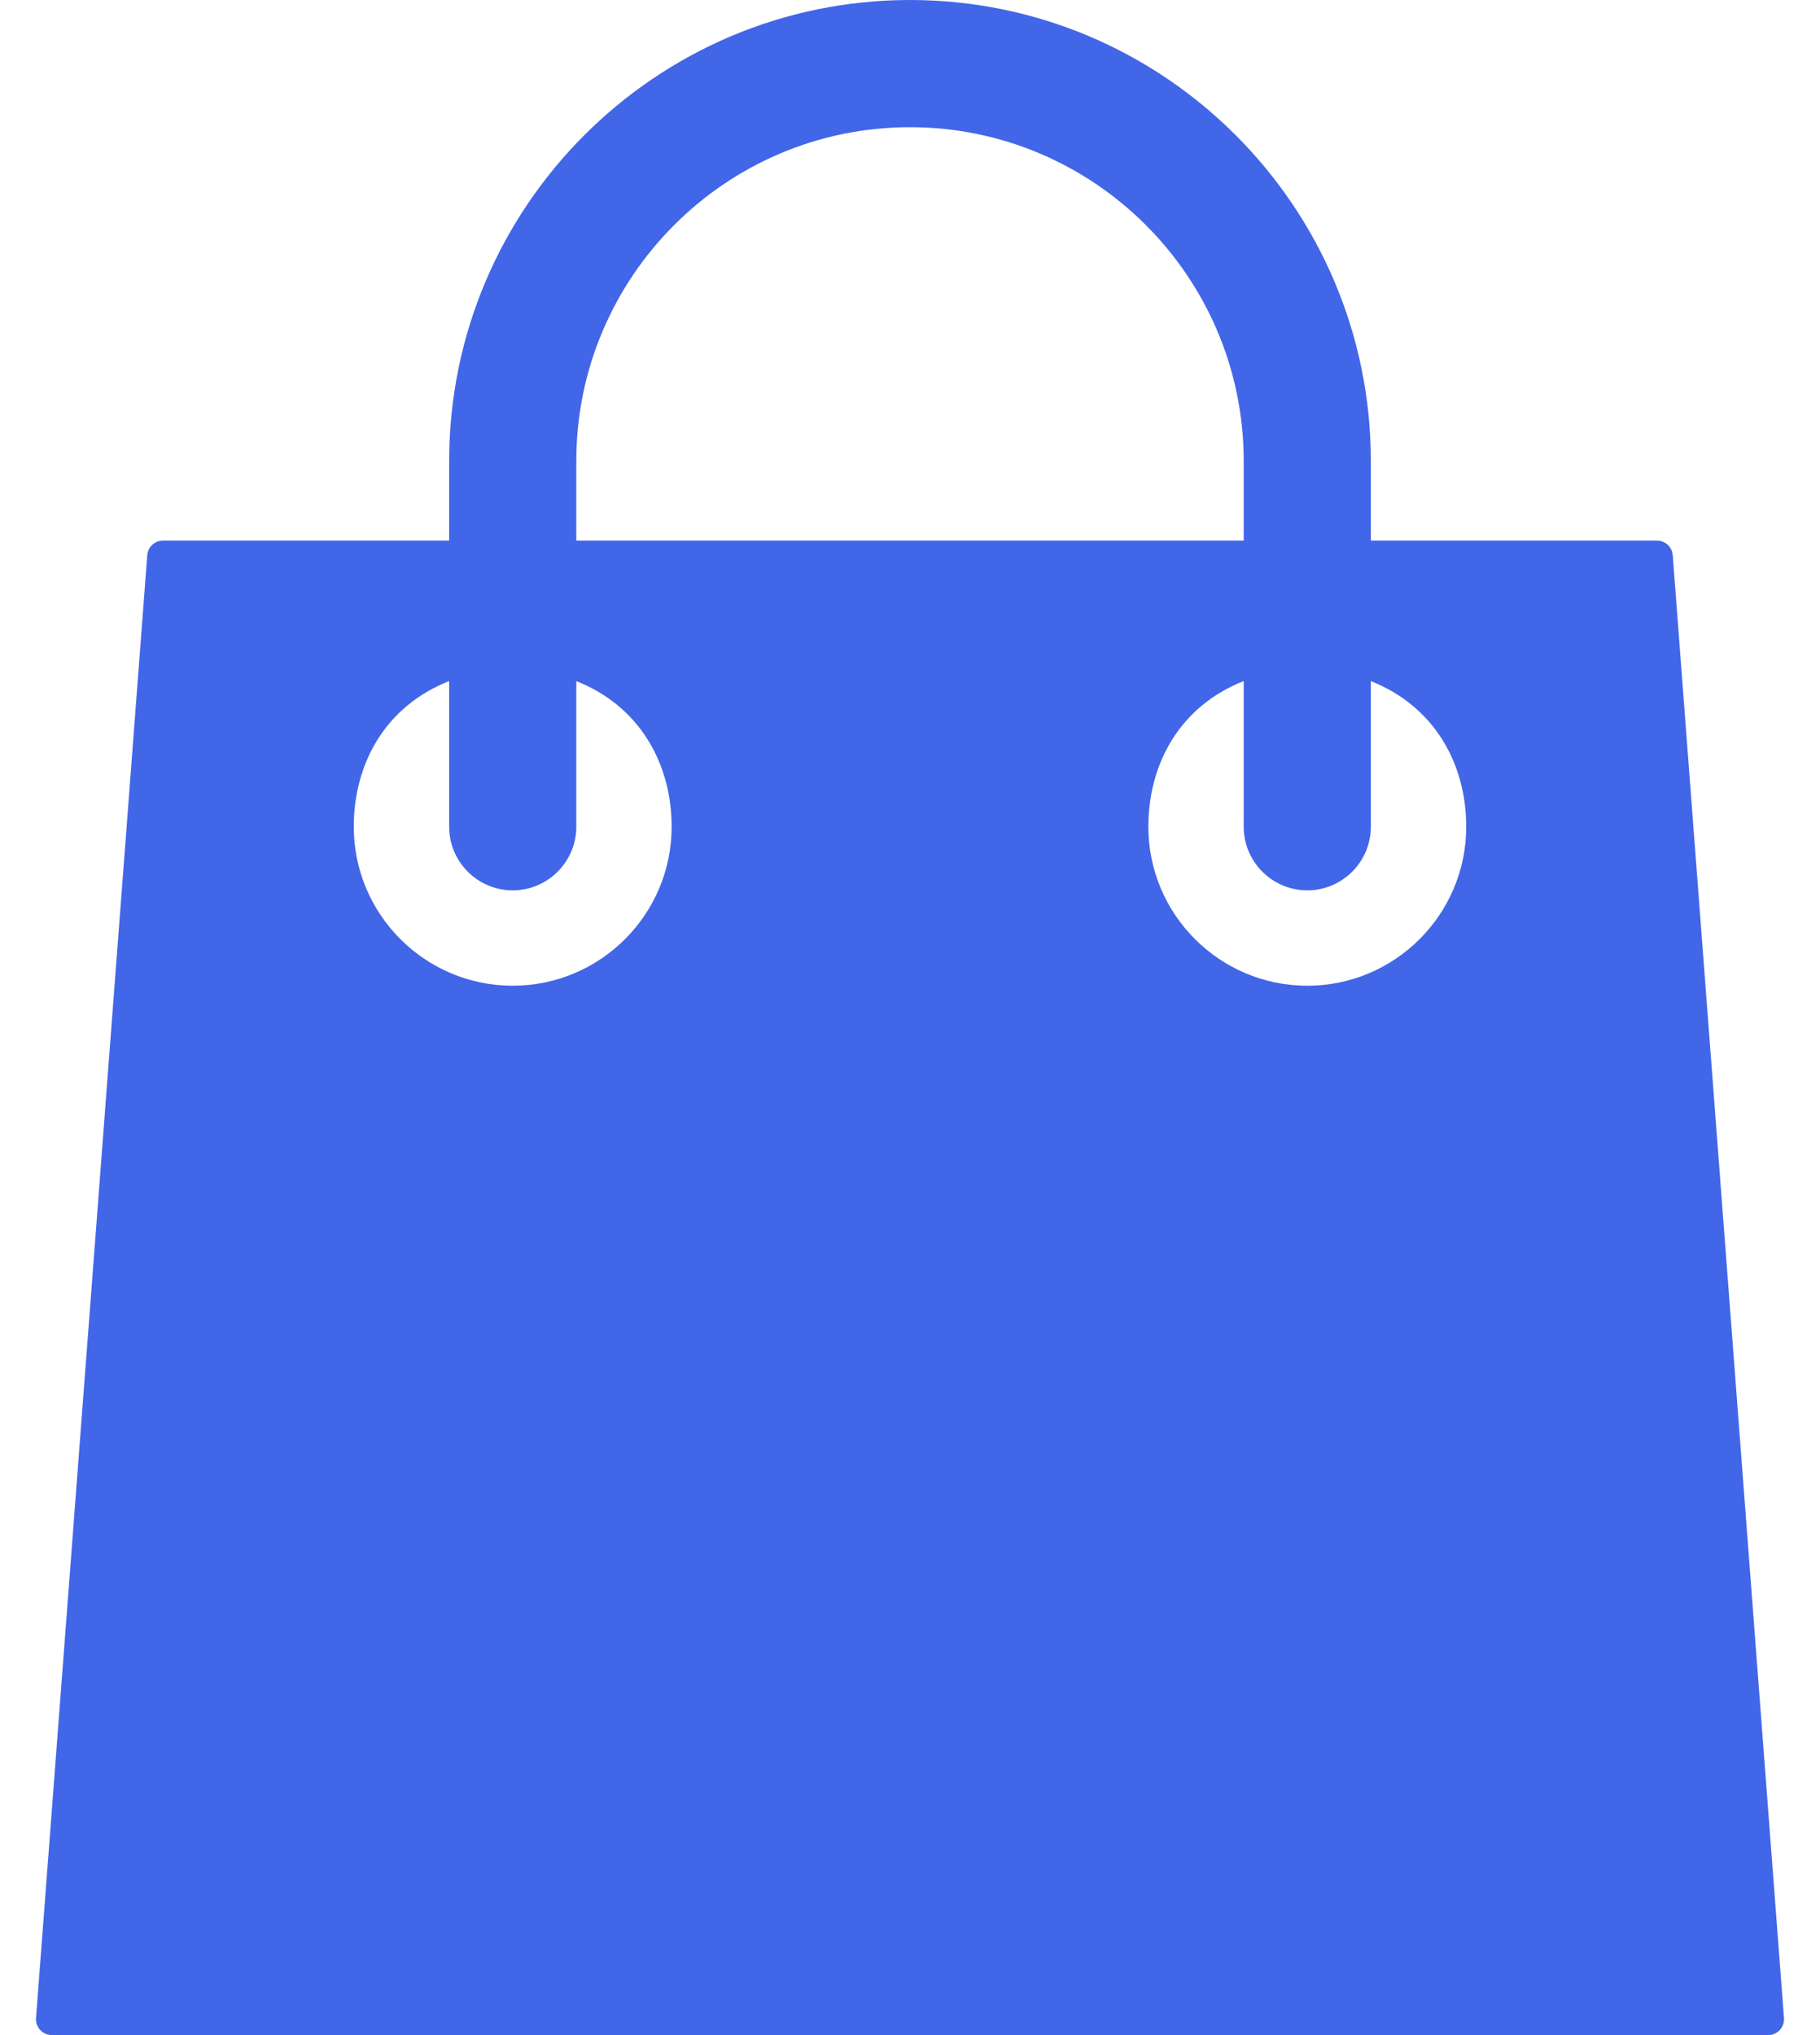<svg width="34" height="38" viewBox="0 0 34 38" fill="none" xmlns="http://www.w3.org/2000/svg">
<path d="M31.249 10.368C31.238 10.213 31.108 10.094 30.953 10.094H25.609V8.609C25.609 3.862 21.747 0 17 0C12.253 0 8.391 3.862 8.391 8.609V10.094H3.047C2.892 10.094 2.762 10.213 2.751 10.368L0.673 37.681C0.666 37.763 0.695 37.844 0.751 37.905C0.807 37.966 0.886 38 0.969 38H33.031C33.114 38 33.193 37.966 33.249 37.905C33.305 37.844 33.333 37.763 33.327 37.681L31.249 10.368ZM10.766 8.609C10.766 5.172 13.562 2.375 17 2.375C20.438 2.375 23.234 5.172 23.234 8.609V10.094H10.766V8.609ZM9.578 18.406C7.941 18.406 6.609 17.075 6.609 15.438C6.609 14.253 7.203 13.185 8.391 12.717V15.438C8.391 16.092 8.923 16.625 9.578 16.625C10.233 16.625 10.766 16.092 10.766 15.438V12.718C11.953 13.187 12.547 14.262 12.547 15.438C12.547 17.075 11.215 18.406 9.578 18.406ZM24.422 18.406C22.785 18.406 21.453 17.075 21.453 15.438C21.453 14.253 22.047 13.185 23.234 12.717V15.438C23.234 16.092 23.767 16.625 24.422 16.625C25.076 16.625 25.609 16.092 25.609 15.438V12.718C26.797 13.187 27.391 14.262 27.391 15.438C27.391 17.075 26.059 18.406 24.422 18.406Z" fill="#4266E8"/>
</svg>
